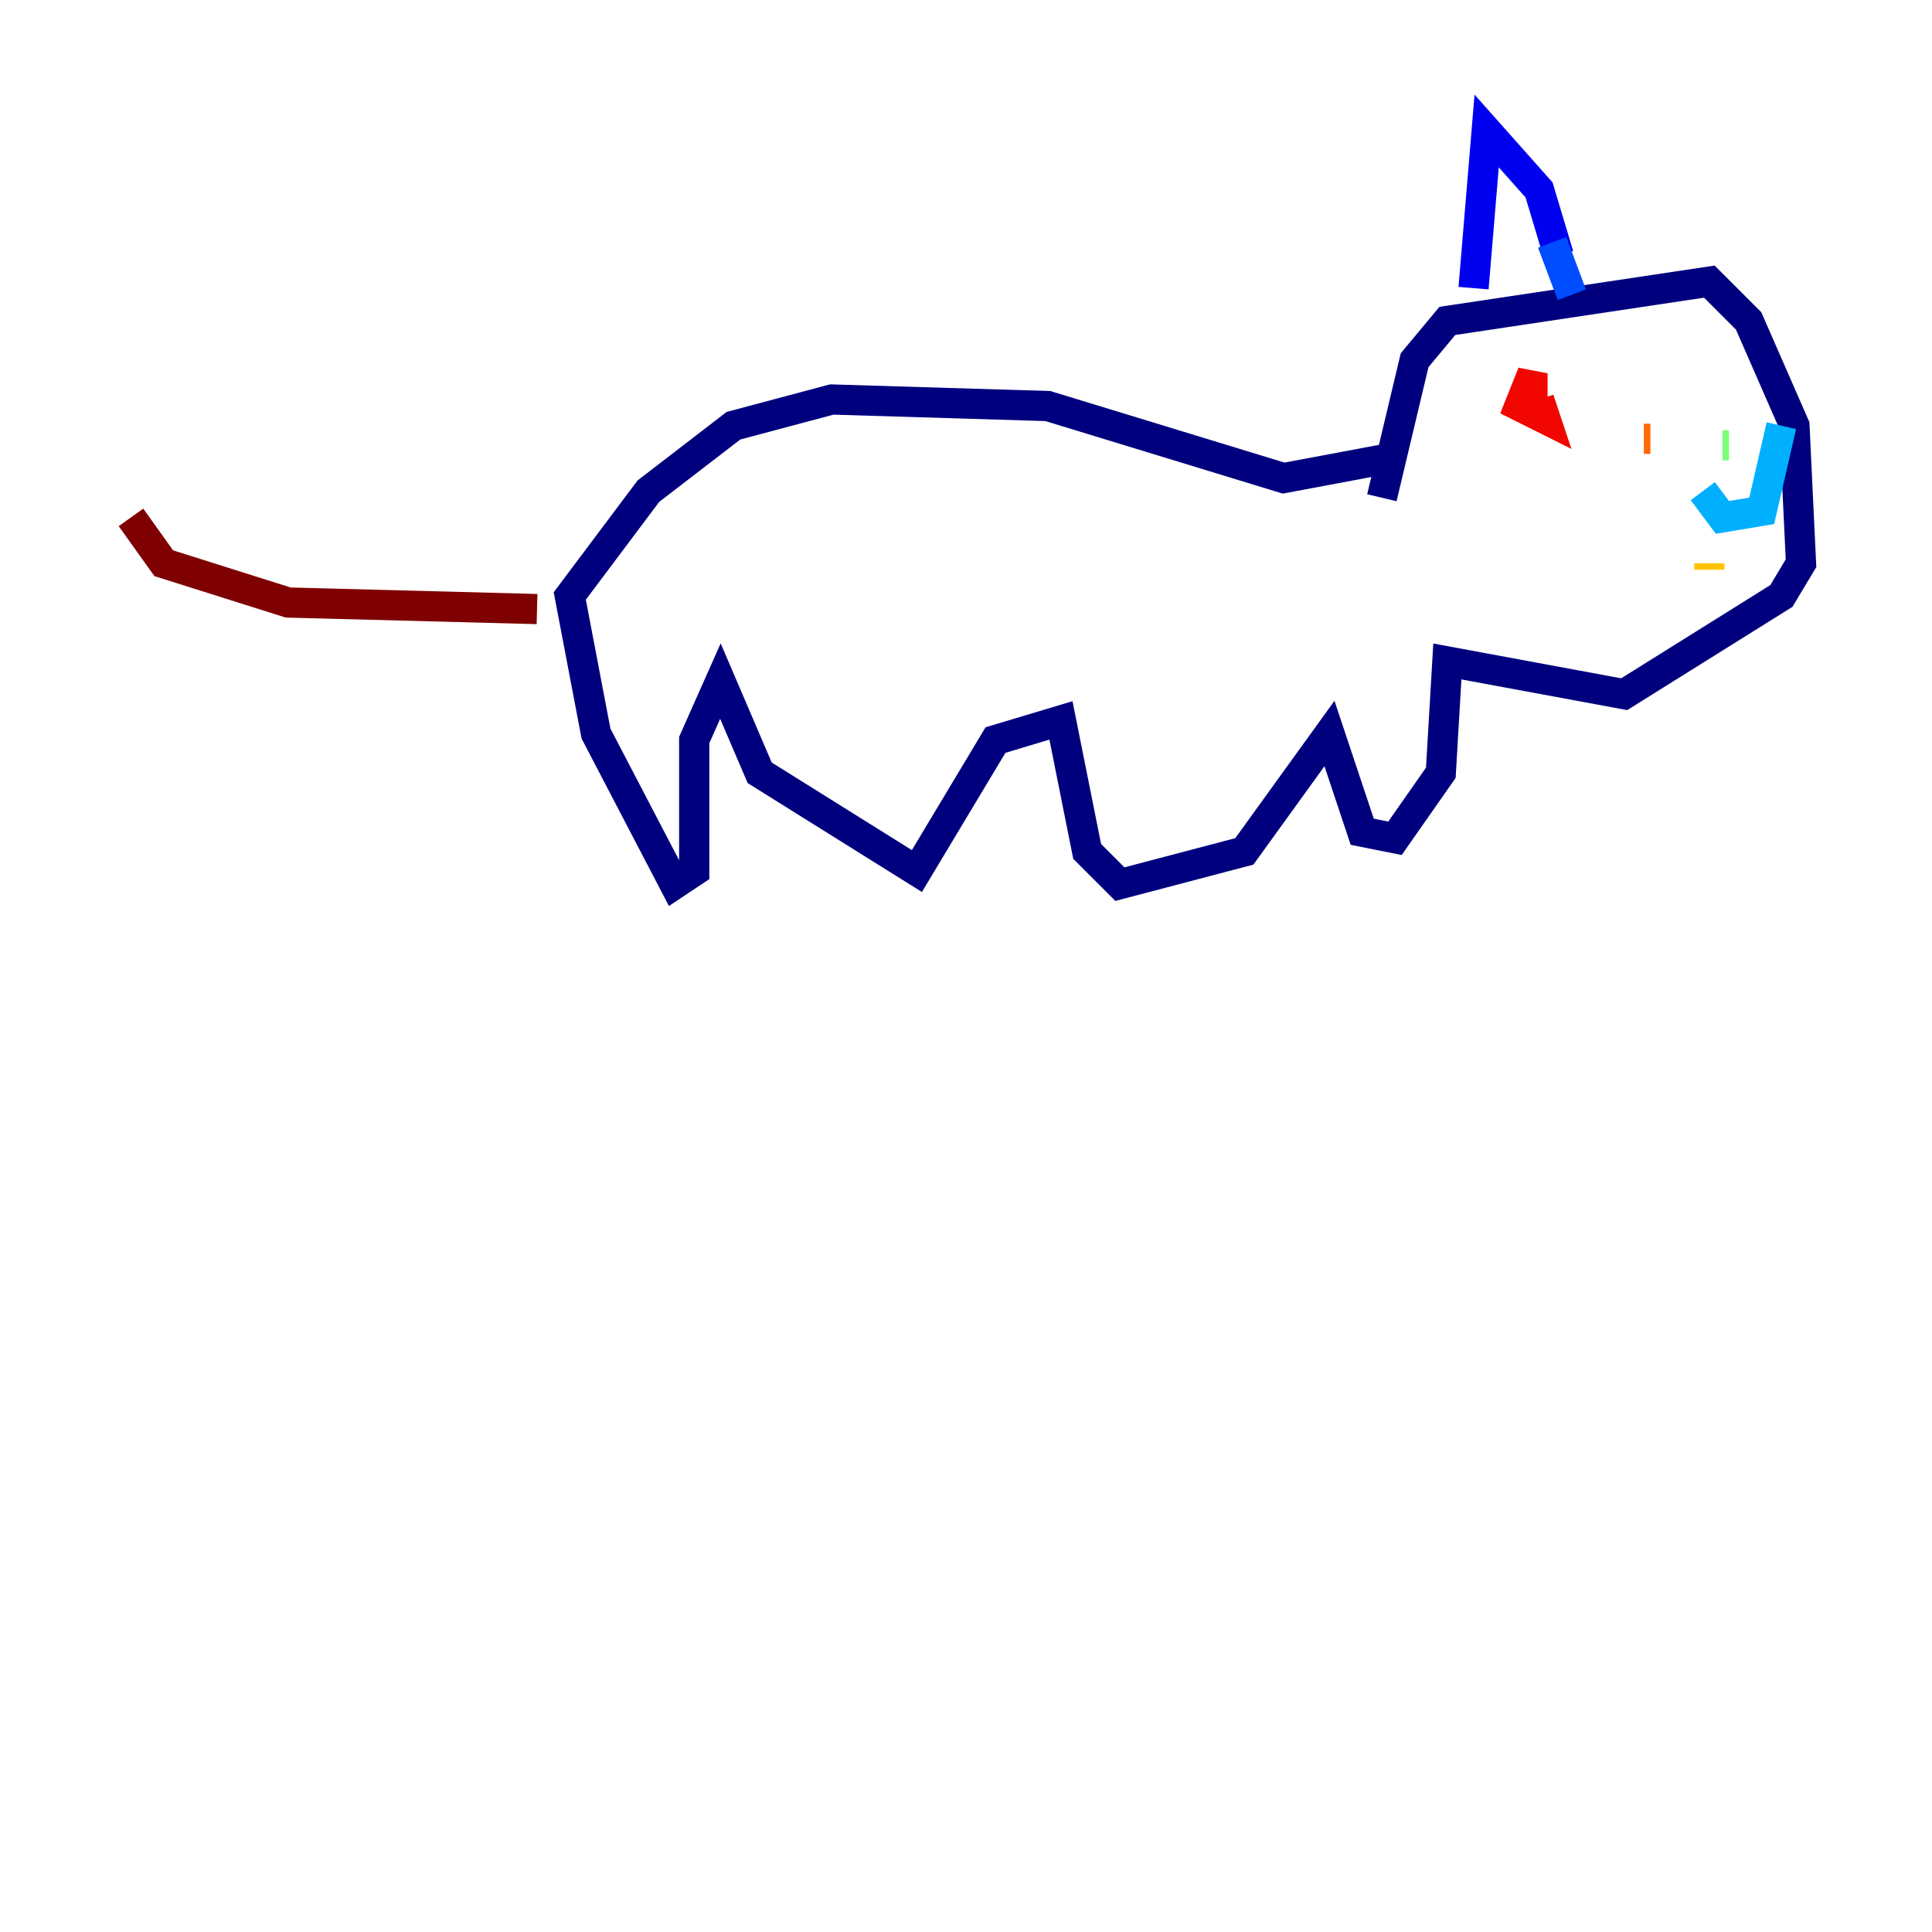 <?xml version="1.0" encoding="utf-8" ?>
<svg baseProfile="tiny" height="128" version="1.2" viewBox="0,0,128,128" width="128" xmlns="http://www.w3.org/2000/svg" xmlns:ev="http://www.w3.org/2001/xml-events" xmlns:xlink="http://www.w3.org/1999/xlink"><defs /><polyline fill="none" points="91.552,32.976 93.722,23.864 95.891,21.261 113.248,18.658 115.851,21.261 118.888,28.203 119.322,37.315 118.02,39.485 107.607,45.993 95.891,43.824 95.458,51.2 92.42,55.539 90.251,55.105 88.081,48.597 82.441,56.407 74.197,58.576 72.027,56.407 70.291,47.729 65.953,49.031 60.746,57.709 50.332,51.2 47.729,45.125 45.993,49.031 45.993,57.709 44.691,58.576 39.485,48.597 37.749,39.485 42.956,32.542 48.597,28.203 55.105,26.468 69.424,26.902 85.044,31.675 91.986,30.373" stroke="#00007f" stroke-width="2" /><polyline fill="none" points="97.627,19.091 98.495,8.678 101.966,12.583 103.268,16.922" stroke="#0000f1" stroke-width="2" /><polyline fill="none" points="102.834,16.054 104.136,19.525" stroke="#004cff" stroke-width="2" /><polyline fill="none" points="118.02,28.203 116.719,33.844 114.115,34.278 112.814,32.542" stroke="#00b0ff" stroke-width="2" /><polyline fill="none" points="114.983,28.637 114.983,28.637" stroke="#29ffcd" stroke-width="2" /><polyline fill="none" points="114.115,29.505 114.549,29.505" stroke="#7cff79" stroke-width="2" /><polyline fill="none" points="113.681,39.919 113.681,39.919" stroke="#cdff29" stroke-width="2" /><polyline fill="none" points="113.248,37.749 113.248,37.315" stroke="#ffc400" stroke-width="2" /><polyline fill="none" points="109.342,29.071 108.909,29.071" stroke="#ff6700" stroke-width="2" /><polyline fill="none" points="101.966,26.468 102.4,27.77 100.664,26.902 101.532,24.732 101.532,26.468" stroke="#f10700" stroke-width="2" /><polyline fill="none" points="35.58,40.352 19.091,39.919 10.848,37.315 8.678,34.278" stroke="#7f0000" stroke-width="2" /></svg>